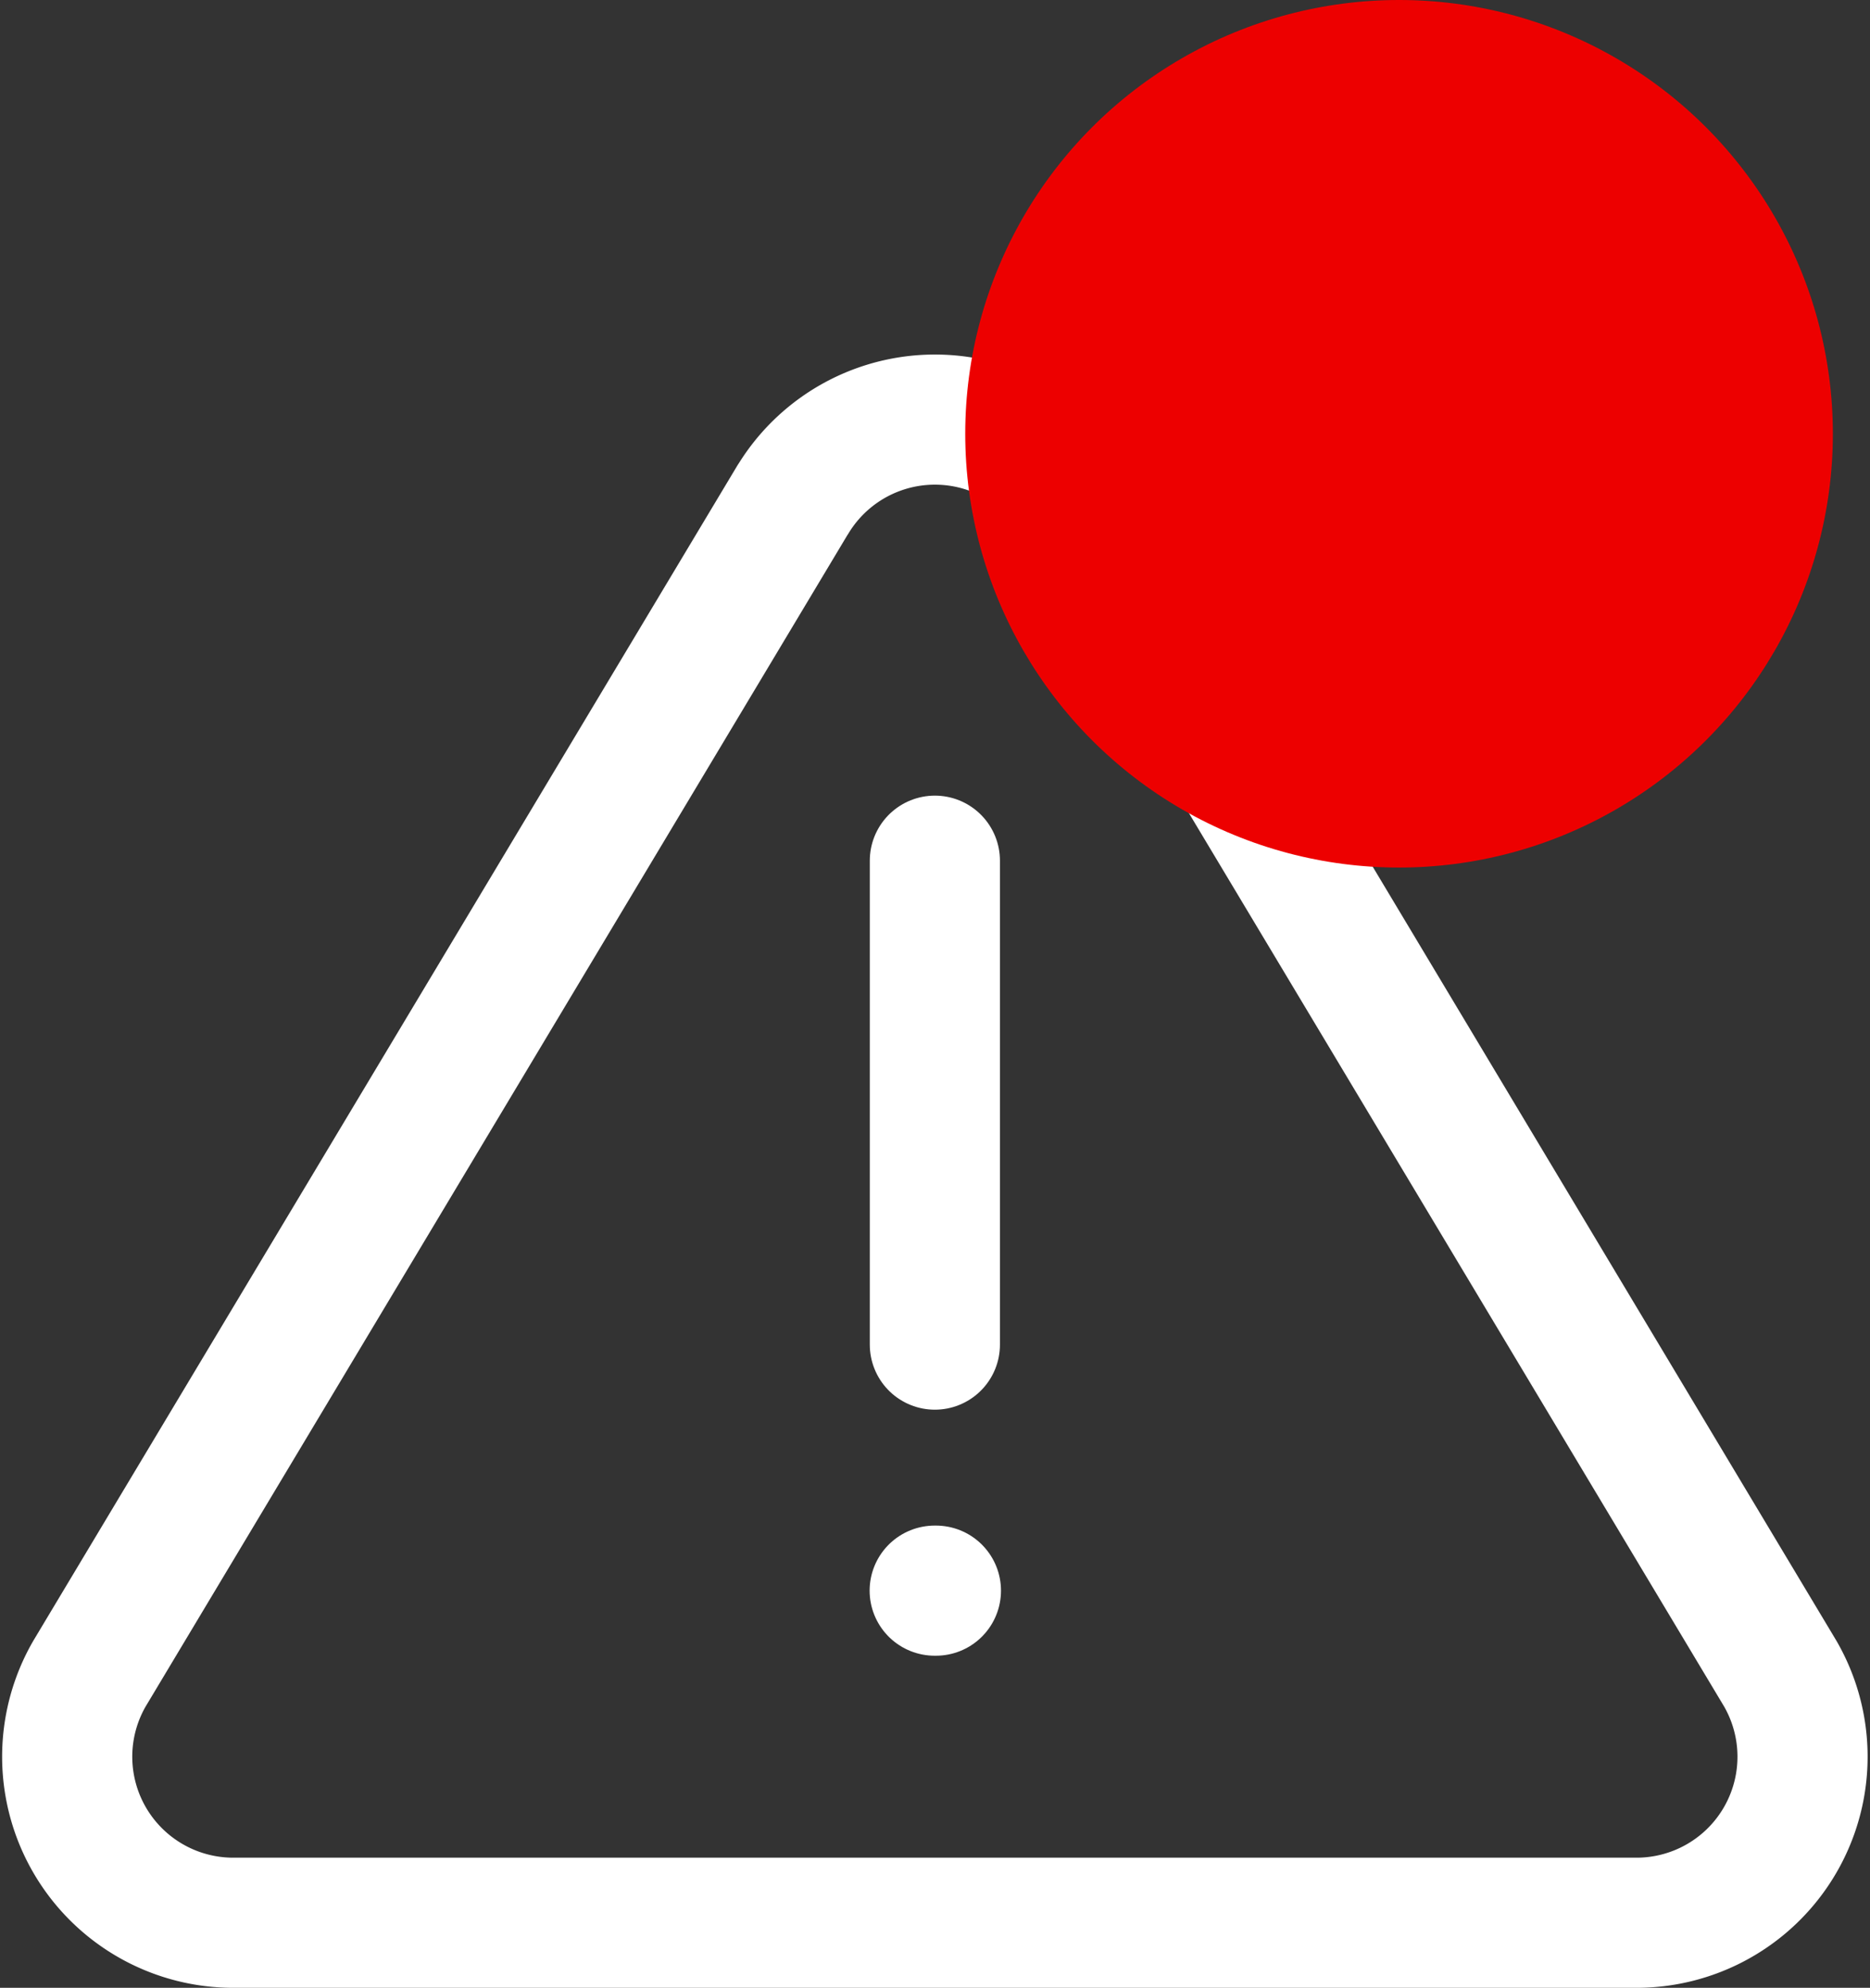 <svg xmlns="http://www.w3.org/2000/svg" width="21.553" height="22.913" viewBox="0 0 21.553 22.913">
  <rect x="0" y="0" width="21.553" height="22.913" fill="#333333" stroke="none"/>
  <defs>
    <style>
      .cls-1 {
        fill: none;
        stroke: #fff;
        stroke-linecap: round;
        stroke-linejoin: round;
        stroke-width: 1.5px;
      }

      .cls-2 {
        fill: #ed0000;
      }
    </style>
  </defs>
  <g id="Group_213" data-name="Group 213" transform="translate(-102.225 -210.197)">
    <g id="alert-triangle" transform="translate(99.896 209.239)">
      <g id="Group_212" data-name="Group 212" transform="translate(3.104 5.795)">
        <path id="Path_91" data-name="Path 91" class="cls-1" d="M11.467,6.716,3.36,20.25A1.914,1.914,0,0,0,5,23.121H21.211a1.914,1.914,0,0,0,1.637-2.871L14.741,6.716a1.914,1.914,0,0,0-3.273,0Z" transform="translate(-3.104 -5.795)"/>
        <path id="Path_92" data-name="Path 92" class="cls-1" d="M24,18v5.578" transform="translate(-14 -12.916)"/>
        <path id="Path_93" data-name="Path 93" class="cls-1" d="M24,34h.014" transform="translate(-14.002 -20.502)"/>
      </g>
    </g>
    <circle id="Ellipse_599" data-name="Ellipse 599" class="cls-2" cx="5" cy="5" r="5" transform="translate(113.35 210.197)"/>
  </g>
</svg>
